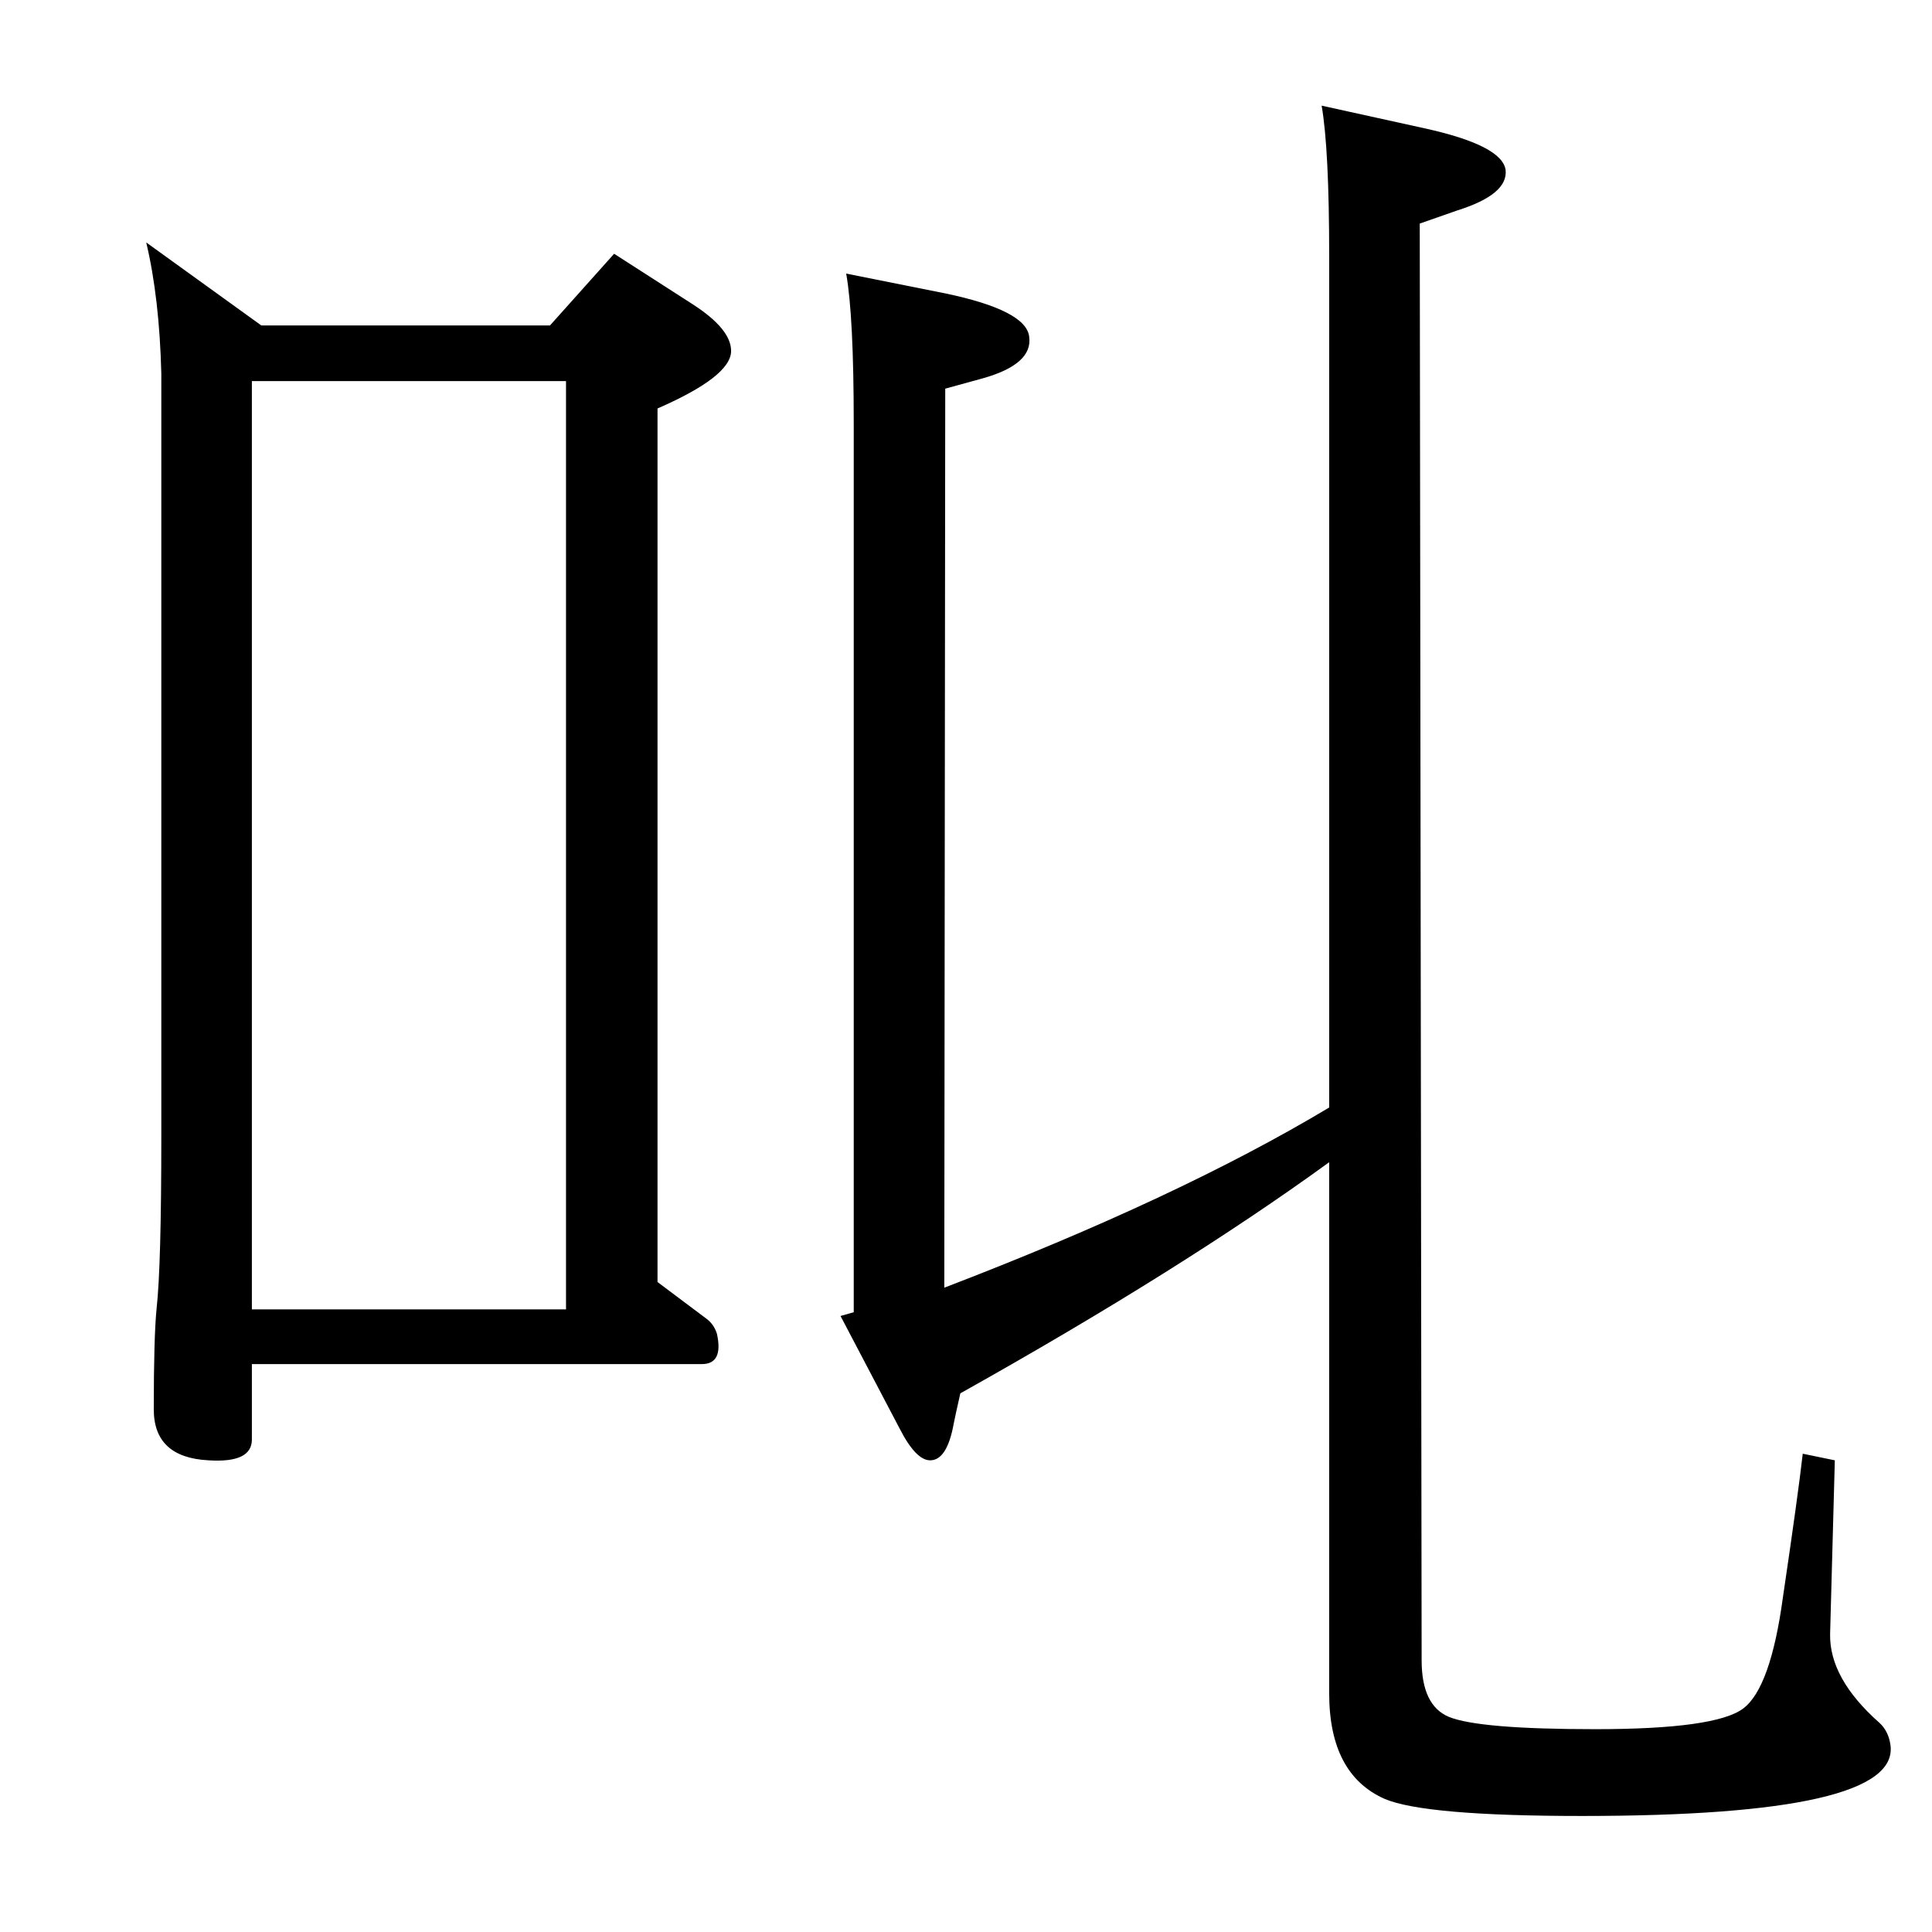<?xml version="1.0" standalone="no"?>
<!DOCTYPE svg PUBLIC "-//W3C//DTD SVG 1.1//EN" "http://www.w3.org/Graphics/SVG/1.1/DTD/svg11.dtd" >
<svg xmlns="http://www.w3.org/2000/svg" xmlns:xlink="http://www.w3.org/1999/xlink" version="1.1" viewBox="0 0 2048 2048">
  <g transform="matrix(1 0 0 -1 0 2048)">
   <path fill="currentColor"
d="M1409 816q-157 -114 -391 -245q-5 -22 -7 -32q-7 -39 -25 -39q-15 0 -32 33l-63 120l14 4v942q0 114 -8 159l105 -21q86 -18 89 -46q4 -29 -49 -44l-40 -11l-1 -953q248 95 408 191v902q0 114 -8 160l109 -24q82 -18 86 -44q3 -26 -51 -43l-40 -14l2 -1523q0 -48 29 -60
q32 -13 155 -13q128 0 157 22t42 118q16 108 21 152l34 -7l-5 -184q-1 -47 52 -94q10 -9 12 -24q10 -75 -327 -75q-166 0 -209 18q-59 26 -59 112v563zM583 1703l68 76l84 -54q40 -26 40 -49q0 -27 -78 -61v-926l52 -39q8 -6 11 -16q7 -32 -16 -32h-477v-80q0 -25 -46 -22
q-58 3 -58 54q0 77 3 107q5 45 5 183v808q-2 80 -16 139l122 -88h306zM267 660h333v984h-333v-984z" />
  </g>

</svg>
